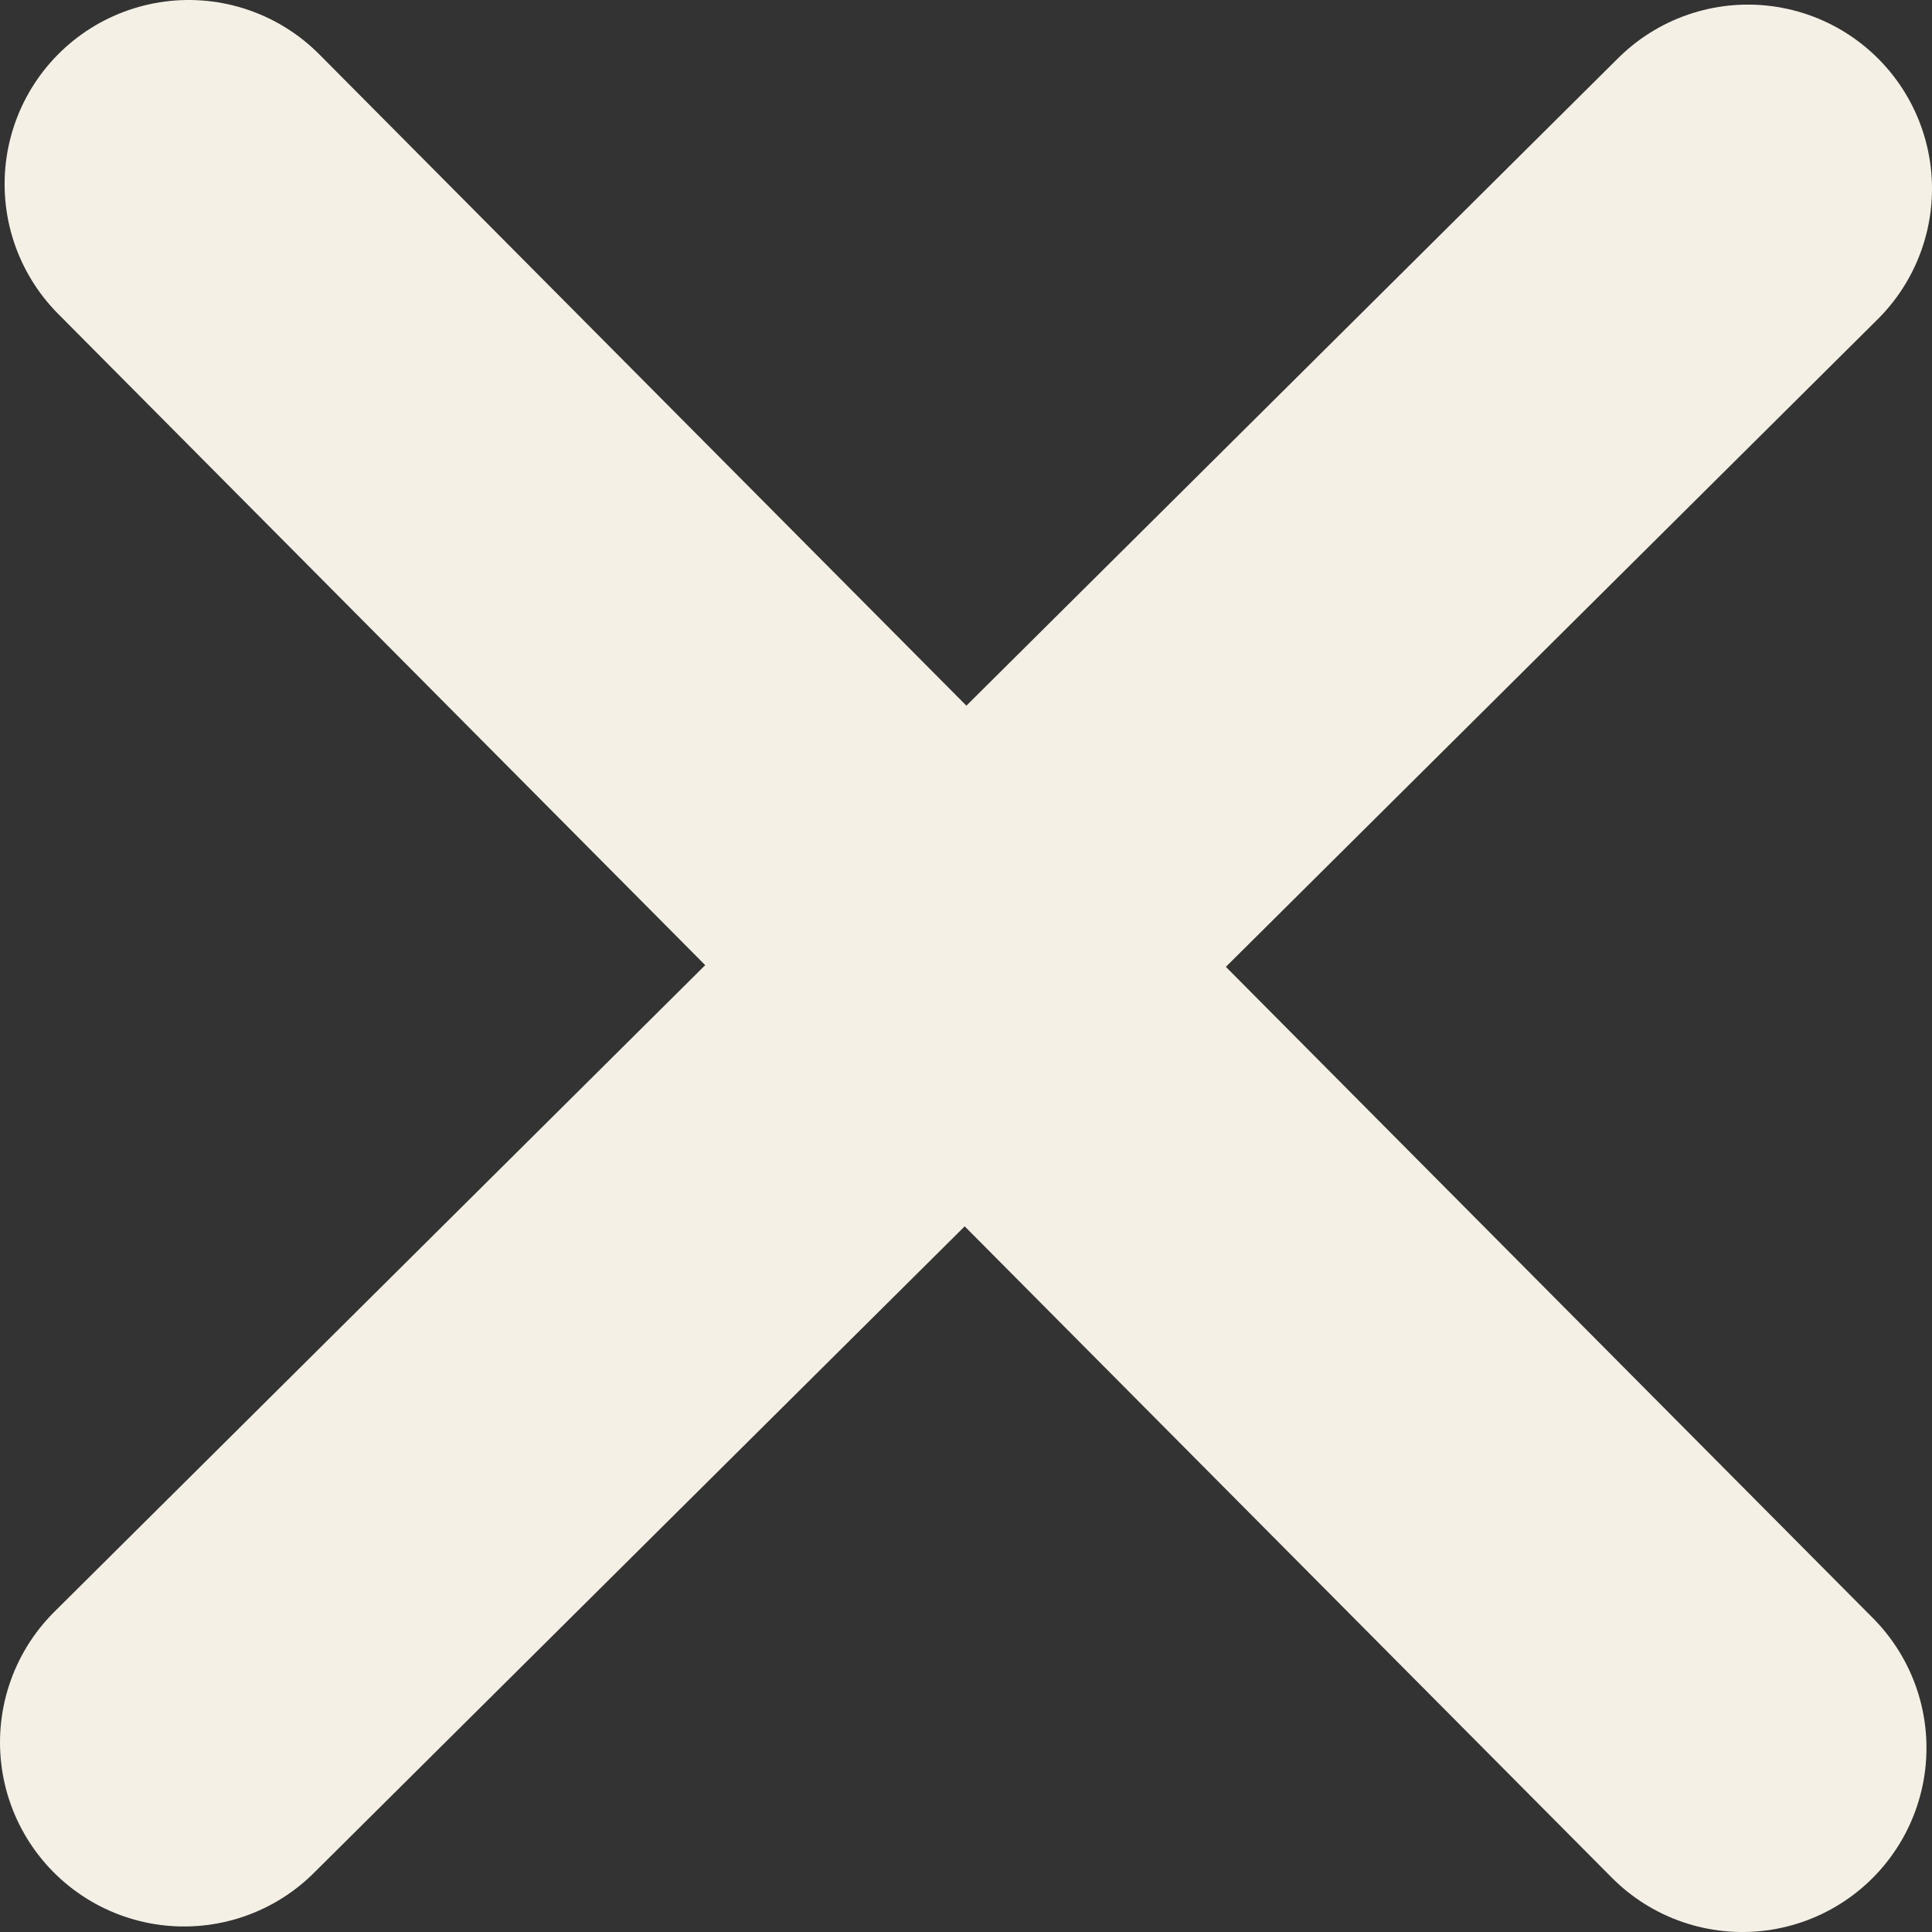 <svg xmlns="http://www.w3.org/2000/svg" viewBox="0 0 20.99 20.99"><rect x="0" y="0" width="20.99" height="20.99" fill="#333333" stroke="none"/><defs><style>.cls-1{fill:none;stroke:#F4F0E5;stroke-linecap:round;stroke-miterlimit:10;stroke-width:4px;}</style></defs><title>Asset 1</title><g id="Layer_2" data-name="Layer 2"><g id="Layer_1-2" data-name="Layer 1"><line class="cls-1" x1="18.93" y1="18.99" x2="2.05" y2="2"/><line class="cls-1" x1="2" y1="18.93" x2="18.99" y2="2.05"/></g></g></svg>
